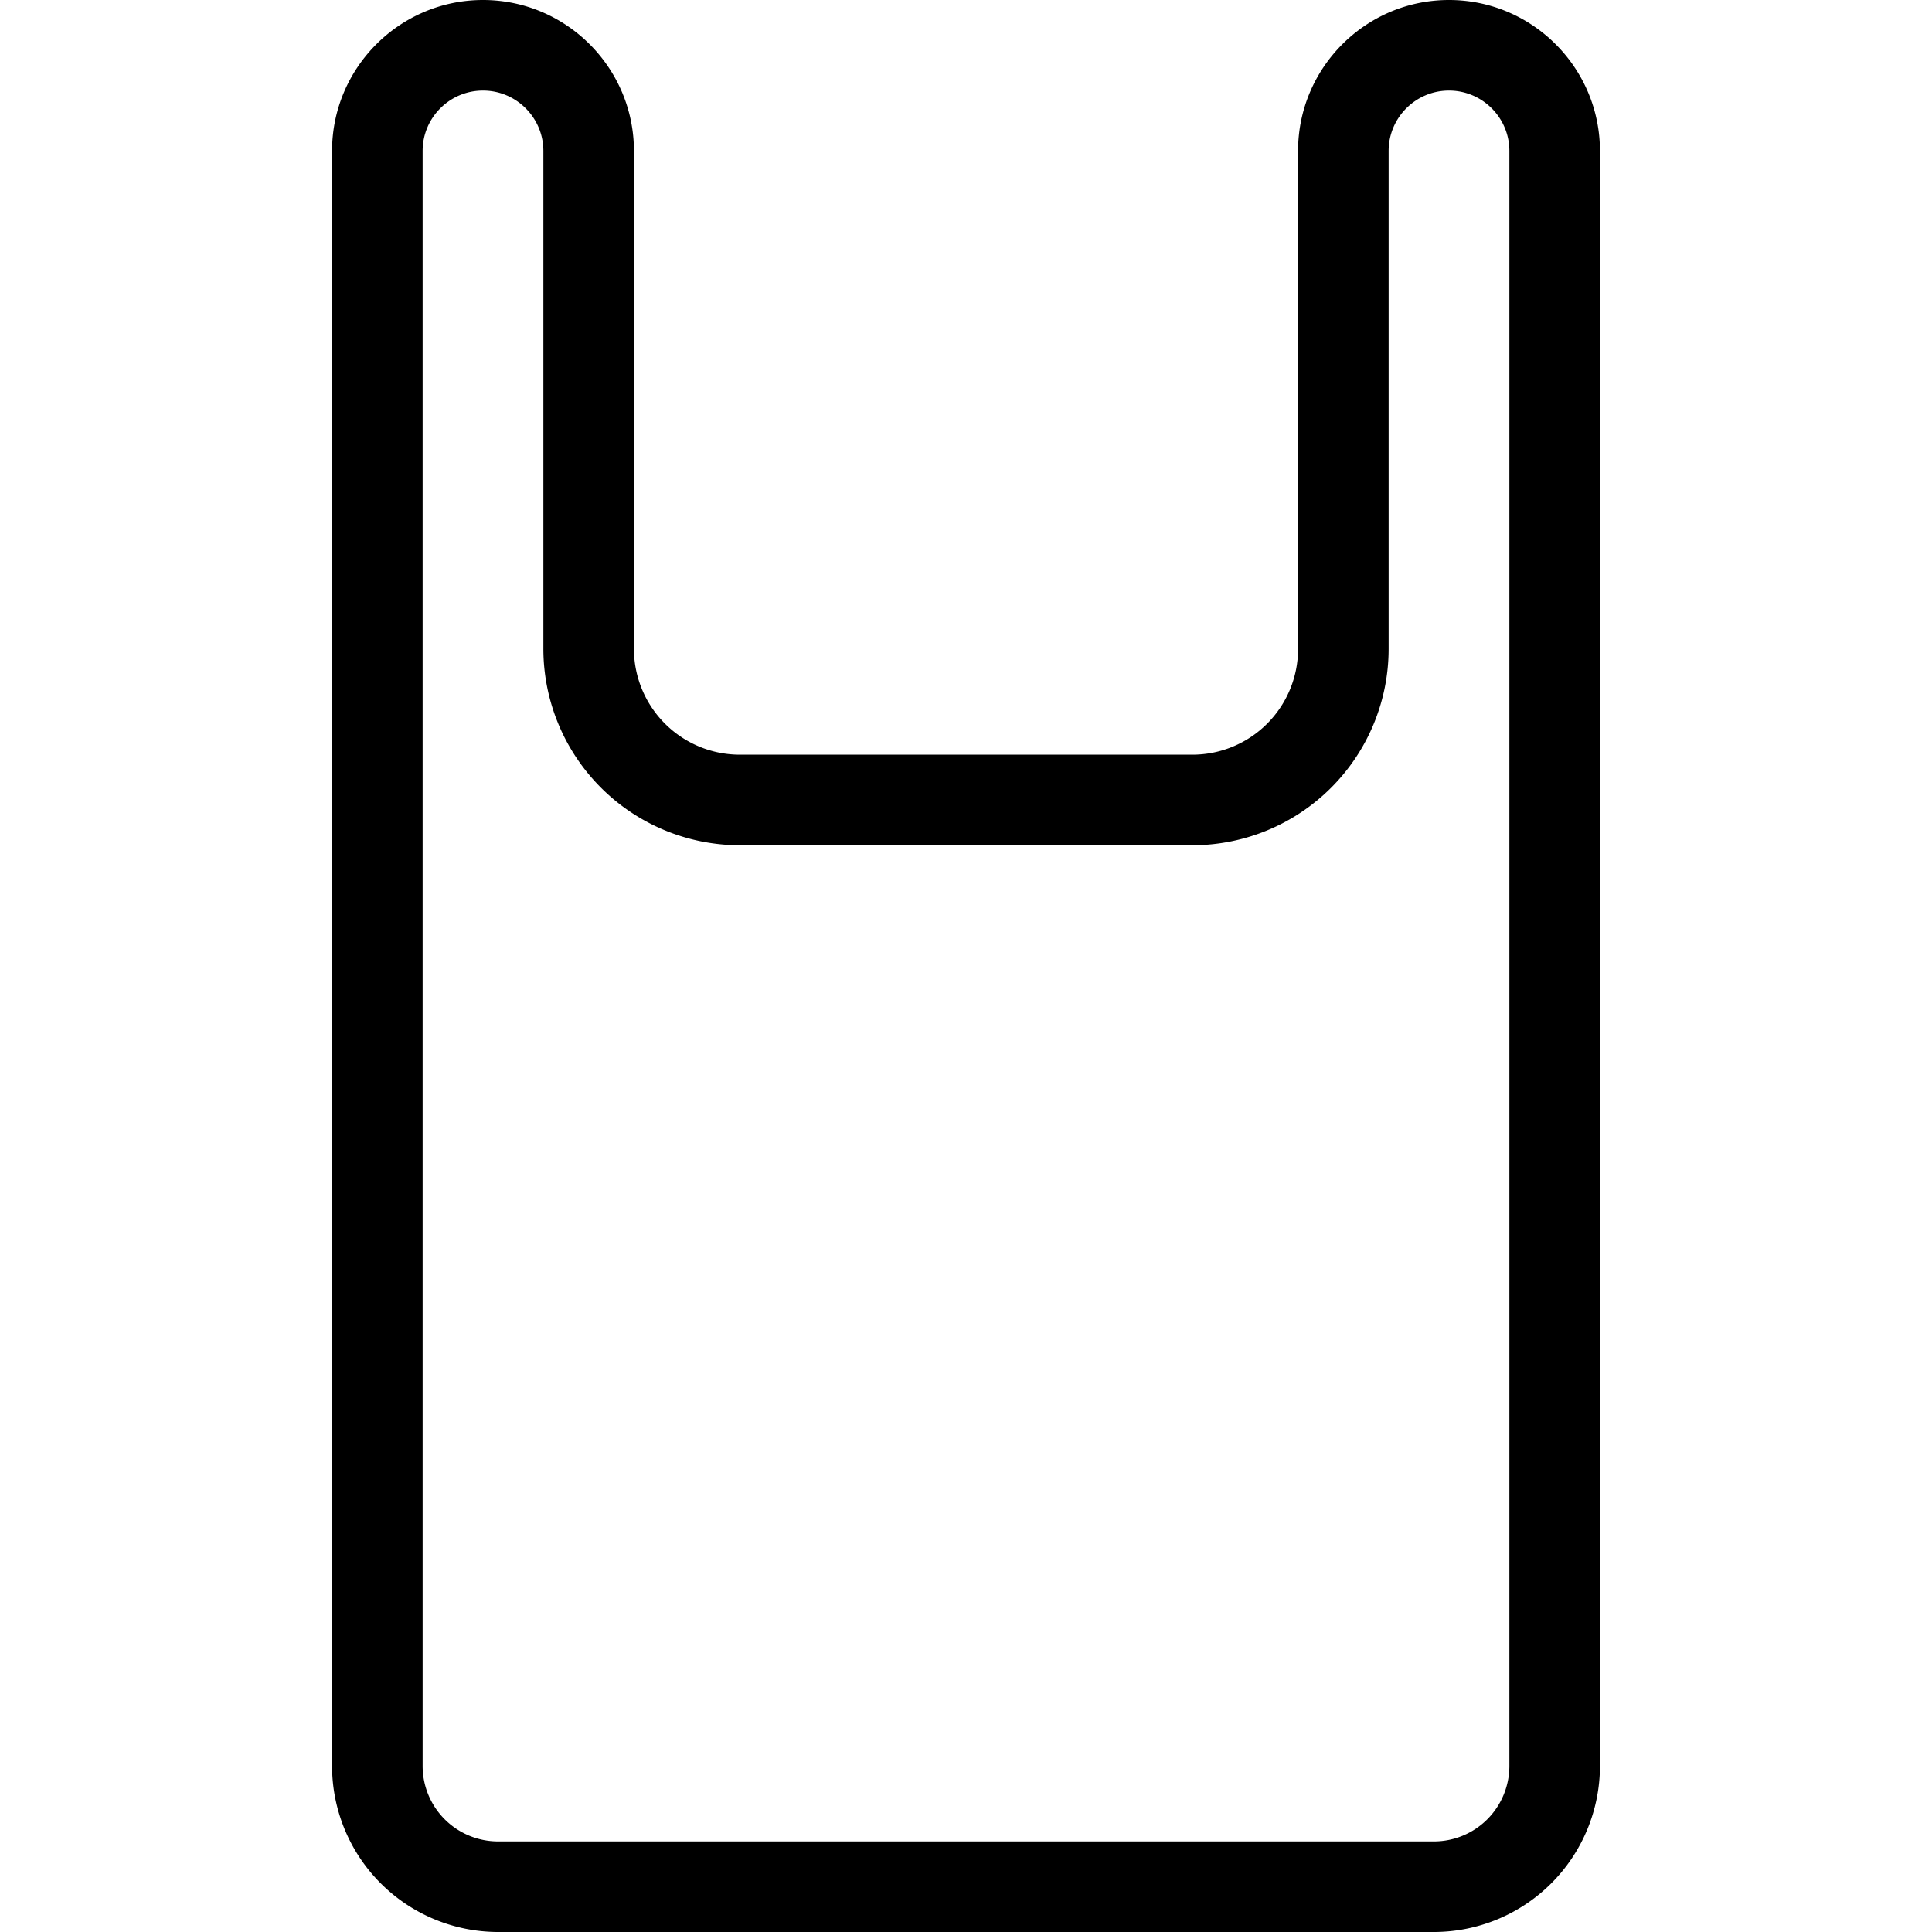 <svg width="64" height="64" viewBox="0 0 64 64" fill="none" xmlns="http://www.w3.org/2000/svg"><path fill-rule="evenodd" clip-rule="evenodd" d="M16 3c-1.103 0-2 .897-2 2v53.503A2.5 2.5 0 0 0 16.497 61h31.006A2.5 2.5 0 0 0 50 58.503V5c0-1.103-.897-2-2-2s-2 .897-2 2v16.502A6.505 6.505 0 0 1 39.502 28H24.505A6.512 6.512 0 0 1 18 21.495V5c0-1.103-.897-2-2-2Zm31.503 61H16.497A5.503 5.503 0 0 1 11 58.503V5c0-2.757 2.243-5 5-5s5 2.243 5 5v16.495A3.509 3.509 0 0 0 24.505 25h14.997A3.502 3.502 0 0 0 43 21.502V5c0-2.757 2.243-5 5-5s5 2.243 5 5v53.503A5.503 5.503 0 0 1 47.503 64Z" fill="currentColor"/></svg>